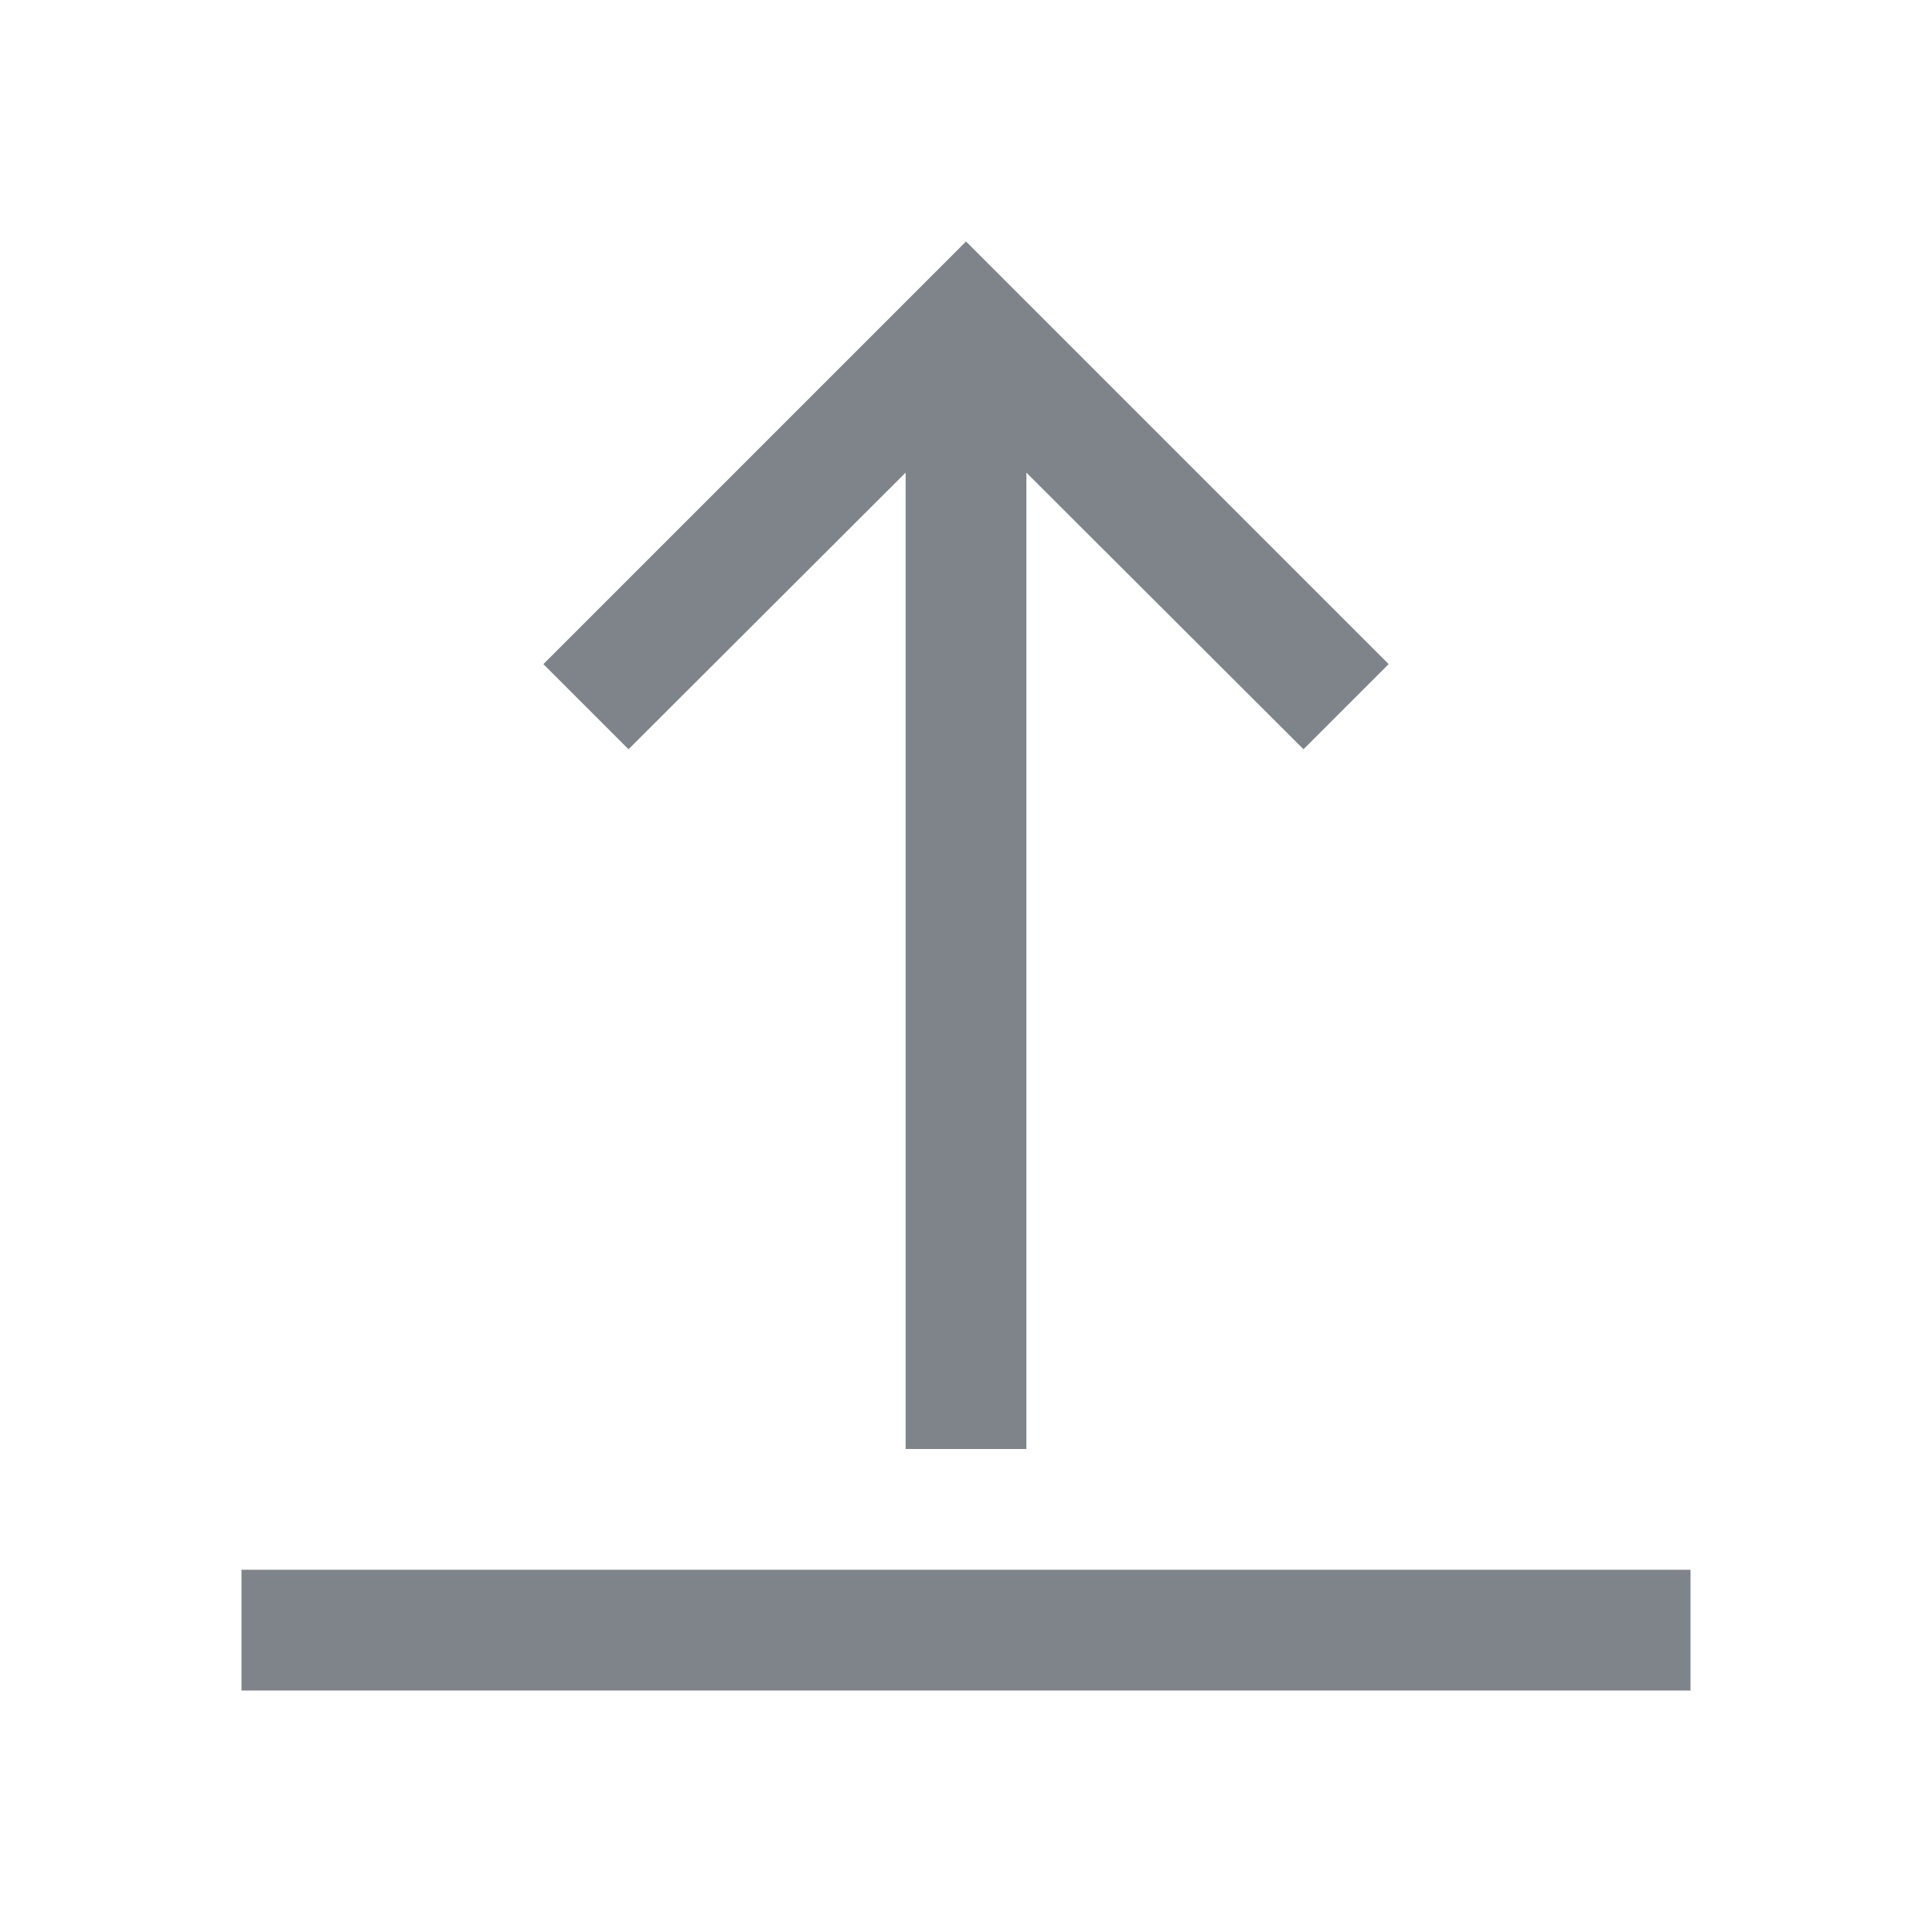 <svg width="32" height="32" viewBox="0 0 32 32" fill="none" xmlns="http://www.w3.org/2000/svg">
<path fill-rule="evenodd" clip-rule="evenodd" d="M16 4L23 11L21.59 12.41L17 7.828L17 24H15L15 7.828L10.41 12.41L9 11L16 4ZM4 28L28 28V26C26.89 26 4 26 4 26V28Z" fill="#7E848A"/>
</svg>
